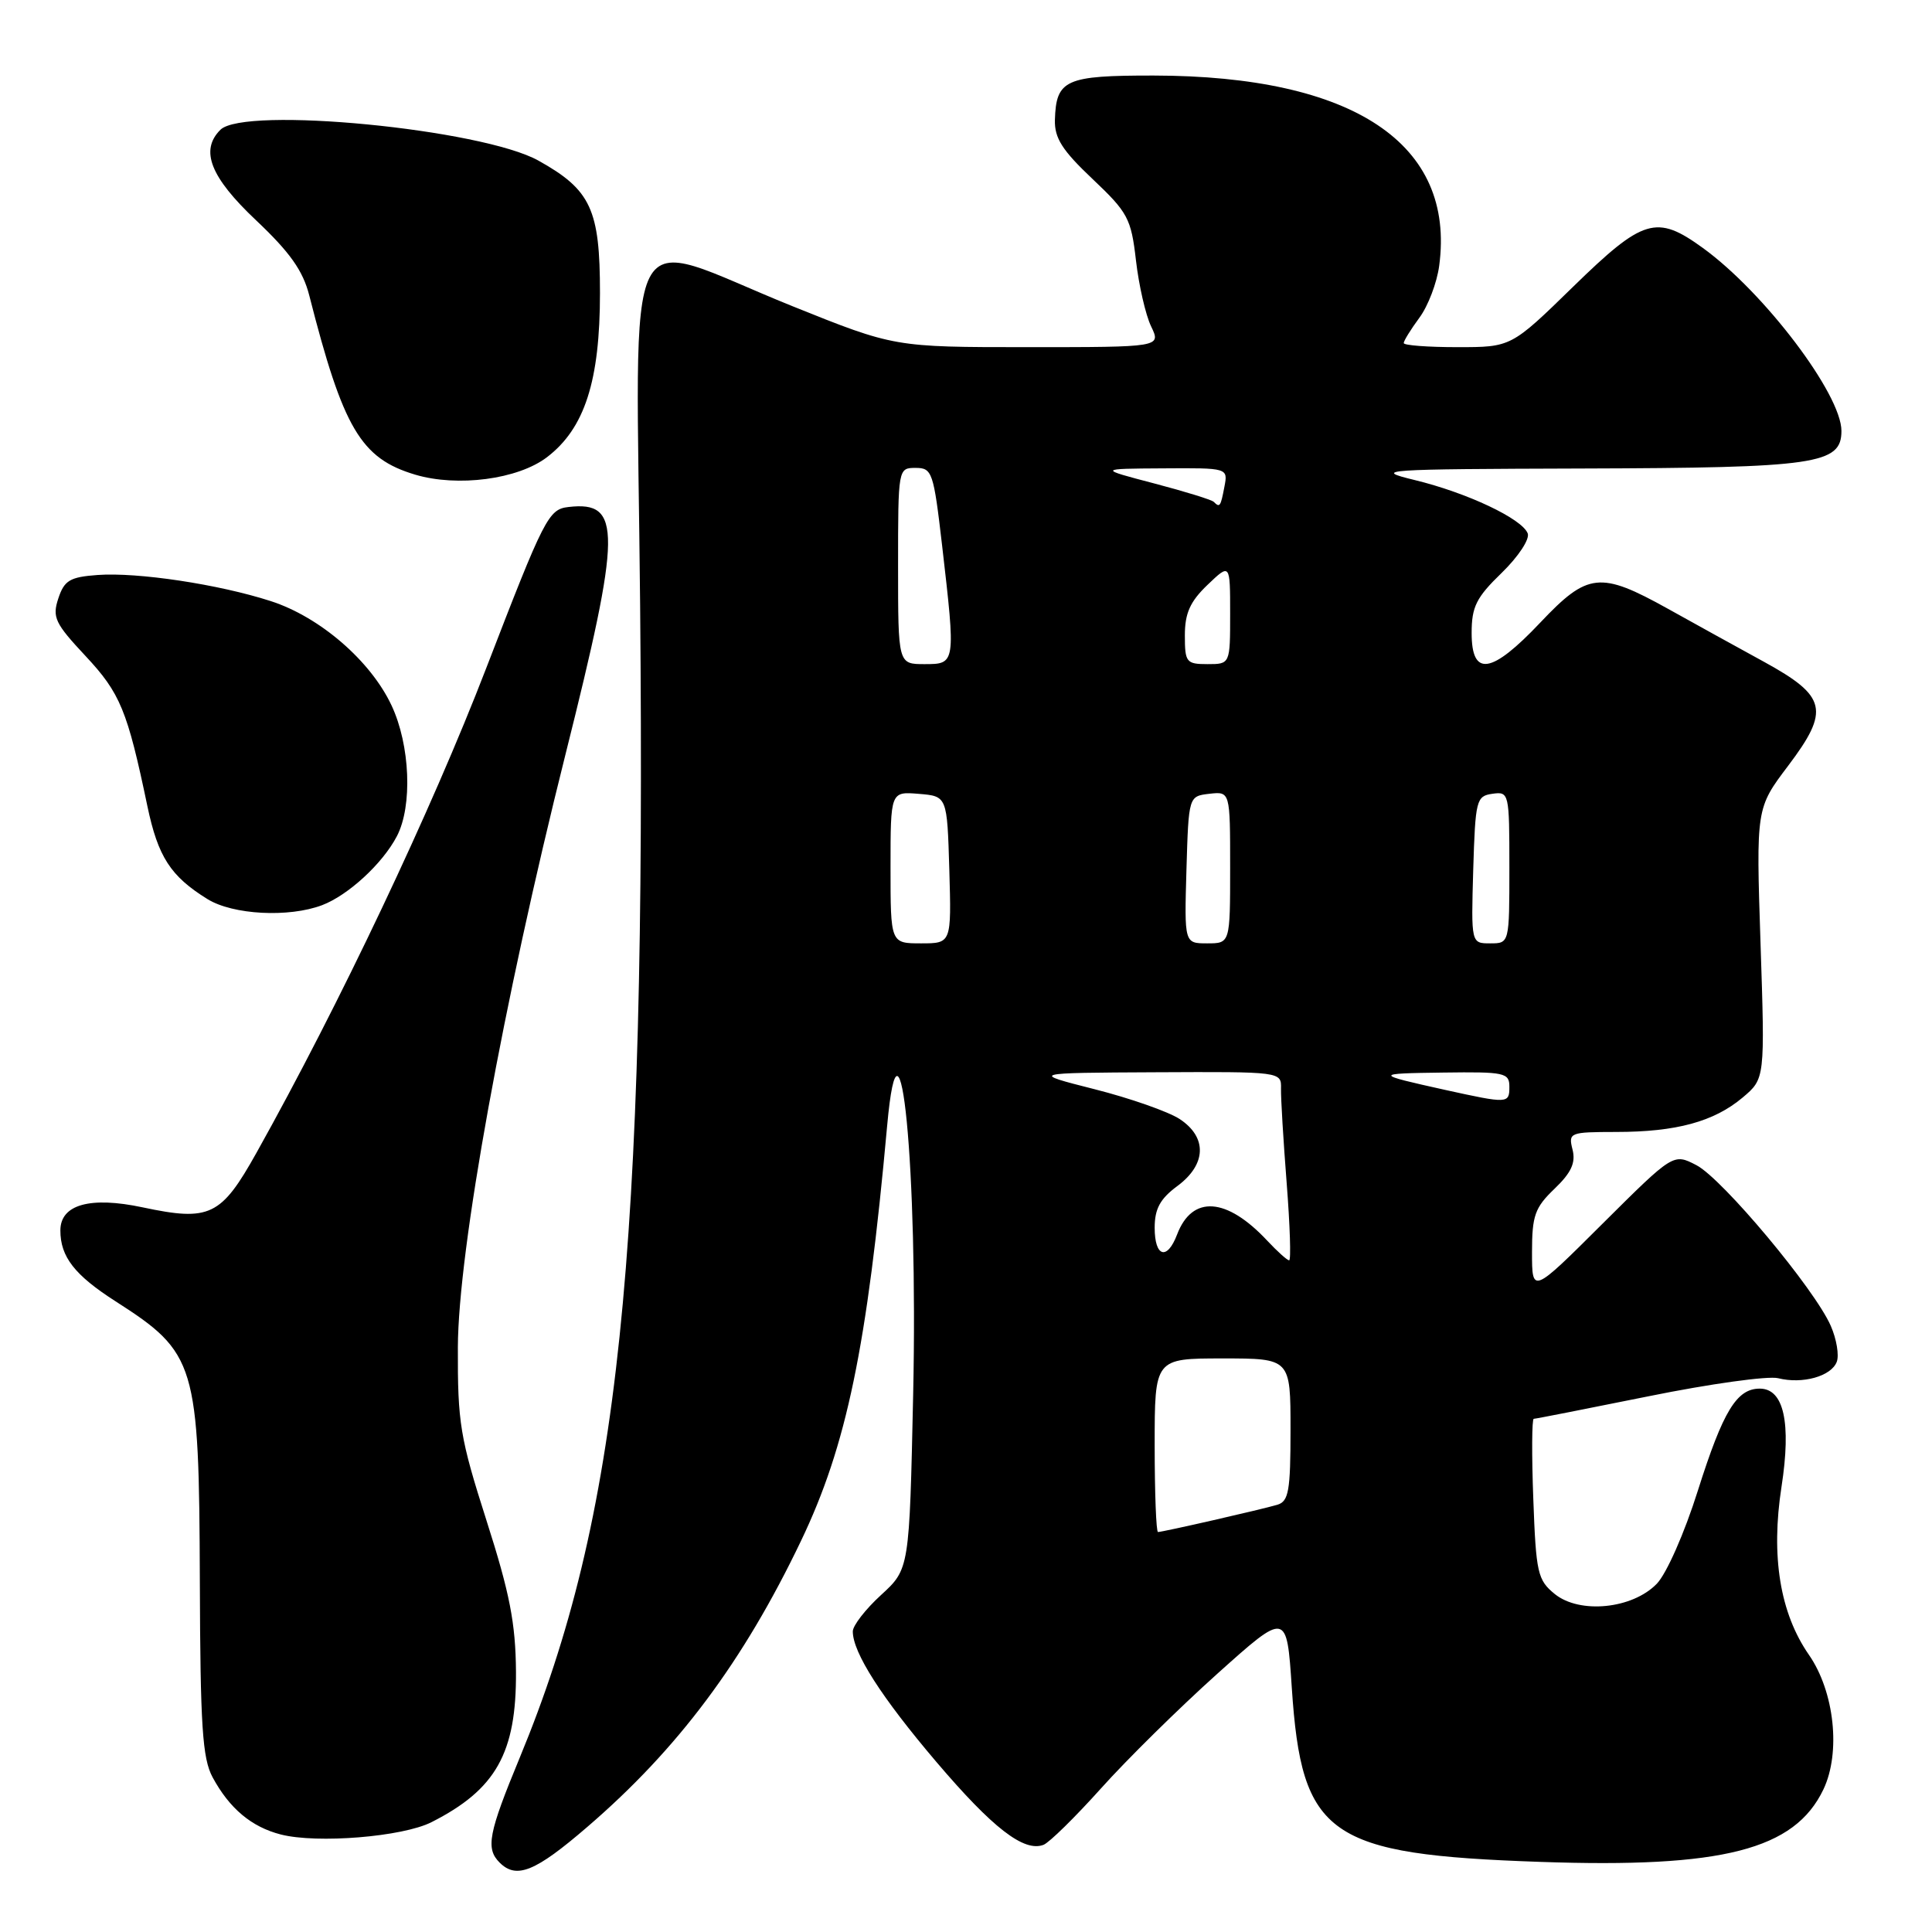 <?xml version="1.0" encoding="UTF-8" standalone="no"?>
<!DOCTYPE svg PUBLIC "-//W3C//DTD SVG 1.1//EN" "http://www.w3.org/Graphics/SVG/1.1/DTD/svg11.dtd" >
<svg xmlns="http://www.w3.org/2000/svg" xmlns:xlink="http://www.w3.org/1999/xlink" version="1.1" viewBox="0 0 256 256">
 <g >
 <path fill="currentColor"
d=" M 77.83 242.07 C 89.83 231.75 98.48 220.17 106.13 204.19 C 112.18 191.57 114.89 178.53 117.55 149.19 C 119.26 130.33 121.64 154.83 121.00 184.71 C 120.50 207.90 120.50 207.90 116.75 211.34 C 114.69 213.22 113.00 215.40 113.00 216.17 C 113.00 218.98 116.80 224.91 124.07 233.46 C 131.54 242.24 135.68 245.44 138.27 244.45 C 139.04 244.15 142.46 240.79 145.88 236.98 C 149.29 233.17 156.23 226.33 161.29 221.79 C 170.50 213.53 170.50 213.53 171.17 223.65 C 172.48 243.31 175.95 245.74 204.11 246.71 C 228.24 247.55 237.79 245.11 241.61 237.11 C 243.94 232.22 243.08 224.16 239.69 219.27 C 235.86 213.75 234.63 206.22 236.06 197.00 C 237.37 188.51 236.37 184.00 233.18 184.00 C 230.12 184.00 228.32 186.96 224.98 197.50 C 223.20 203.15 220.82 208.53 219.53 209.86 C 216.29 213.20 209.33 213.89 206.02 211.22 C 203.74 209.37 203.53 208.44 203.17 198.61 C 202.95 192.78 202.98 188.00 203.23 188.00 C 203.48 188.00 210.33 186.65 218.46 185.01 C 226.58 183.36 234.30 182.29 235.61 182.62 C 238.84 183.43 242.65 182.37 243.38 180.45 C 243.71 179.59 243.36 177.45 242.59 175.69 C 240.48 170.83 228.22 156.17 224.78 154.39 C 221.73 152.81 221.73 152.81 212.36 162.13 C 203.00 171.46 203.00 171.46 203.00 165.92 C 203.00 161.07 203.38 160.01 205.98 157.52 C 208.20 155.39 208.81 154.08 208.37 152.33 C 207.80 150.07 207.98 150.00 214.14 149.99 C 222.11 149.99 227.10 148.63 230.91 145.43 C 233.87 142.93 233.87 142.93 233.28 125.01 C 232.69 107.09 232.69 107.09 236.94 101.47 C 242.49 94.11 242.07 92.27 233.75 87.70 C 230.31 85.82 224.57 82.65 221.00 80.66 C 212.02 75.67 210.38 75.85 204.09 82.50 C 197.62 89.34 195.00 89.74 195.00 83.88 C 195.00 80.40 195.61 79.17 198.98 75.91 C 201.20 73.75 202.72 71.44 202.43 70.68 C 201.68 68.73 194.37 65.28 187.42 63.60 C 181.82 62.24 183.03 62.16 209.60 62.08 C 240.69 61.99 244.00 61.51 244.00 57.10 C 244.00 52.25 233.77 38.74 225.63 32.85 C 219.49 28.40 217.75 28.92 208.44 38.00 C 200.24 46.00 200.24 46.00 193.12 46.00 C 189.20 46.00 186.00 45.76 186.00 45.46 C 186.00 45.16 186.93 43.66 188.07 42.11 C 189.22 40.57 190.40 37.47 190.70 35.22 C 192.87 19.05 179.36 10.05 152.87 10.01 C 141.16 10.00 139.94 10.55 139.78 15.90 C 139.72 18.30 140.75 19.92 144.76 23.71 C 149.45 28.15 149.88 28.94 150.52 34.50 C 150.90 37.80 151.80 41.74 152.53 43.25 C 153.85 46.00 153.85 46.00 136.17 46.00 C 118.50 46.00 118.50 46.00 105.00 40.57 C 81.92 31.27 84.33 26.56 84.82 80.18 C 85.62 166.94 82.06 201.01 68.88 232.87 C 64.72 242.92 64.33 244.93 66.20 246.80 C 68.43 249.03 70.93 248.02 77.83 242.07 Z  M 57.17 241.45 C 65.72 237.12 68.44 232.28 68.37 221.50 C 68.32 215.08 67.55 211.13 64.47 201.50 C 60.96 190.51 60.63 188.57 60.67 178.50 C 60.72 165.65 66.67 132.88 74.92 100.00 C 82.36 70.32 82.41 66.36 75.33 67.18 C 72.68 67.48 72.13 68.56 64.44 88.50 C 57.14 107.44 44.94 133.16 33.99 152.74 C 29.29 161.15 27.80 161.87 18.90 159.98 C 11.94 158.50 8.00 159.61 8.00 163.04 C 8.00 166.53 9.88 168.95 15.31 172.43 C 25.98 179.27 26.38 180.62 26.48 209.50 C 26.54 228.71 26.82 232.99 28.17 235.50 C 30.41 239.64 33.32 242.08 37.21 243.08 C 42.03 244.31 53.34 243.39 57.17 241.45 Z  M 42.68 119.94 C 46.13 118.63 50.70 114.43 52.59 110.80 C 54.68 106.80 54.35 98.72 51.88 93.47 C 49.10 87.55 42.38 81.75 35.88 79.65 C 28.98 77.42 18.23 75.80 12.92 76.19 C 9.26 76.46 8.52 76.90 7.73 79.29 C 6.90 81.79 7.28 82.59 11.33 86.92 C 15.93 91.84 16.88 94.13 19.53 106.82 C 20.94 113.54 22.60 116.11 27.50 119.14 C 30.87 121.22 38.26 121.61 42.68 119.94 Z  M 72.48 60.58 C 77.47 56.77 79.50 50.49 79.50 38.82 C 79.50 27.75 78.30 25.16 71.36 21.29 C 63.86 17.09 32.36 14.04 29.20 17.20 C 26.47 19.93 27.88 23.48 33.93 29.19 C 38.42 33.43 40.14 35.86 40.98 39.15 C 45.47 56.78 47.81 60.74 55.00 62.89 C 60.63 64.57 68.63 63.52 72.48 60.58 Z  M 153.00 191.50 C 153.00 180.00 153.00 180.00 162.00 180.00 C 171.00 180.00 171.00 180.00 171.00 189.43 C 171.00 197.55 170.76 198.94 169.25 199.39 C 167.17 200.01 154.07 203.00 153.44 203.00 C 153.20 203.00 153.00 197.82 153.00 191.50 Z  M 167.92 164.40 C 162.54 158.64 157.97 158.32 155.97 163.58 C 154.65 167.06 153.00 166.56 153.00 162.69 C 153.00 160.17 153.72 158.85 156.00 157.16 C 159.87 154.30 159.99 150.69 156.30 148.27 C 154.81 147.30 149.75 145.52 145.05 144.33 C 136.50 142.16 136.50 142.16 153.14 142.08 C 169.78 142.00 169.79 142.00 169.74 144.25 C 169.71 145.49 170.05 151.11 170.49 156.75 C 170.93 162.39 171.08 167.00 170.82 167.00 C 170.56 167.00 169.26 165.83 167.92 164.40 Z  M 191.50 144.42 C 182.02 142.32 182.01 142.24 191.25 142.12 C 199.37 142.01 200.00 142.14 200.00 144.00 C 200.00 146.25 199.83 146.25 191.50 144.42 Z  M 118.00 114.94 C 118.00 104.88 118.00 104.88 121.75 105.19 C 125.50 105.50 125.50 105.50 125.79 115.25 C 126.07 125.00 126.07 125.00 122.04 125.00 C 118.00 125.00 118.00 125.00 118.00 114.94 Z  M 157.21 115.25 C 157.50 105.50 157.50 105.50 160.25 105.18 C 163.00 104.87 163.00 104.87 163.00 114.93 C 163.00 125.00 163.00 125.00 159.96 125.00 C 156.93 125.00 156.93 125.00 157.21 115.25 Z  M 195.21 115.25 C 195.49 106.00 195.62 105.48 197.75 105.18 C 199.96 104.87 200.00 105.06 200.00 114.93 C 200.00 125.00 200.00 125.00 197.46 125.00 C 194.93 125.00 194.93 125.00 195.21 115.25 Z  M 119.00 75.00 C 119.00 62.07 119.01 62.00 121.32 62.00 C 123.52 62.00 123.70 62.54 124.83 72.25 C 126.65 87.99 126.64 88.00 122.50 88.00 C 119.00 88.00 119.00 88.00 119.00 75.00 Z  M 157.00 84.19 C 157.00 81.26 157.69 79.71 160.00 77.50 C 163.00 74.63 163.00 74.63 163.00 81.31 C 163.00 88.00 163.00 88.00 160.00 88.00 C 157.19 88.00 157.00 87.76 157.00 84.19 Z  M 160.83 66.50 C 160.55 66.22 156.99 65.12 152.91 64.05 C 145.50 62.11 145.50 62.11 154.11 62.06 C 162.72 62.00 162.72 62.00 162.24 64.50 C 161.74 67.14 161.63 67.30 160.83 66.50 Z "/>
</g>
</svg>